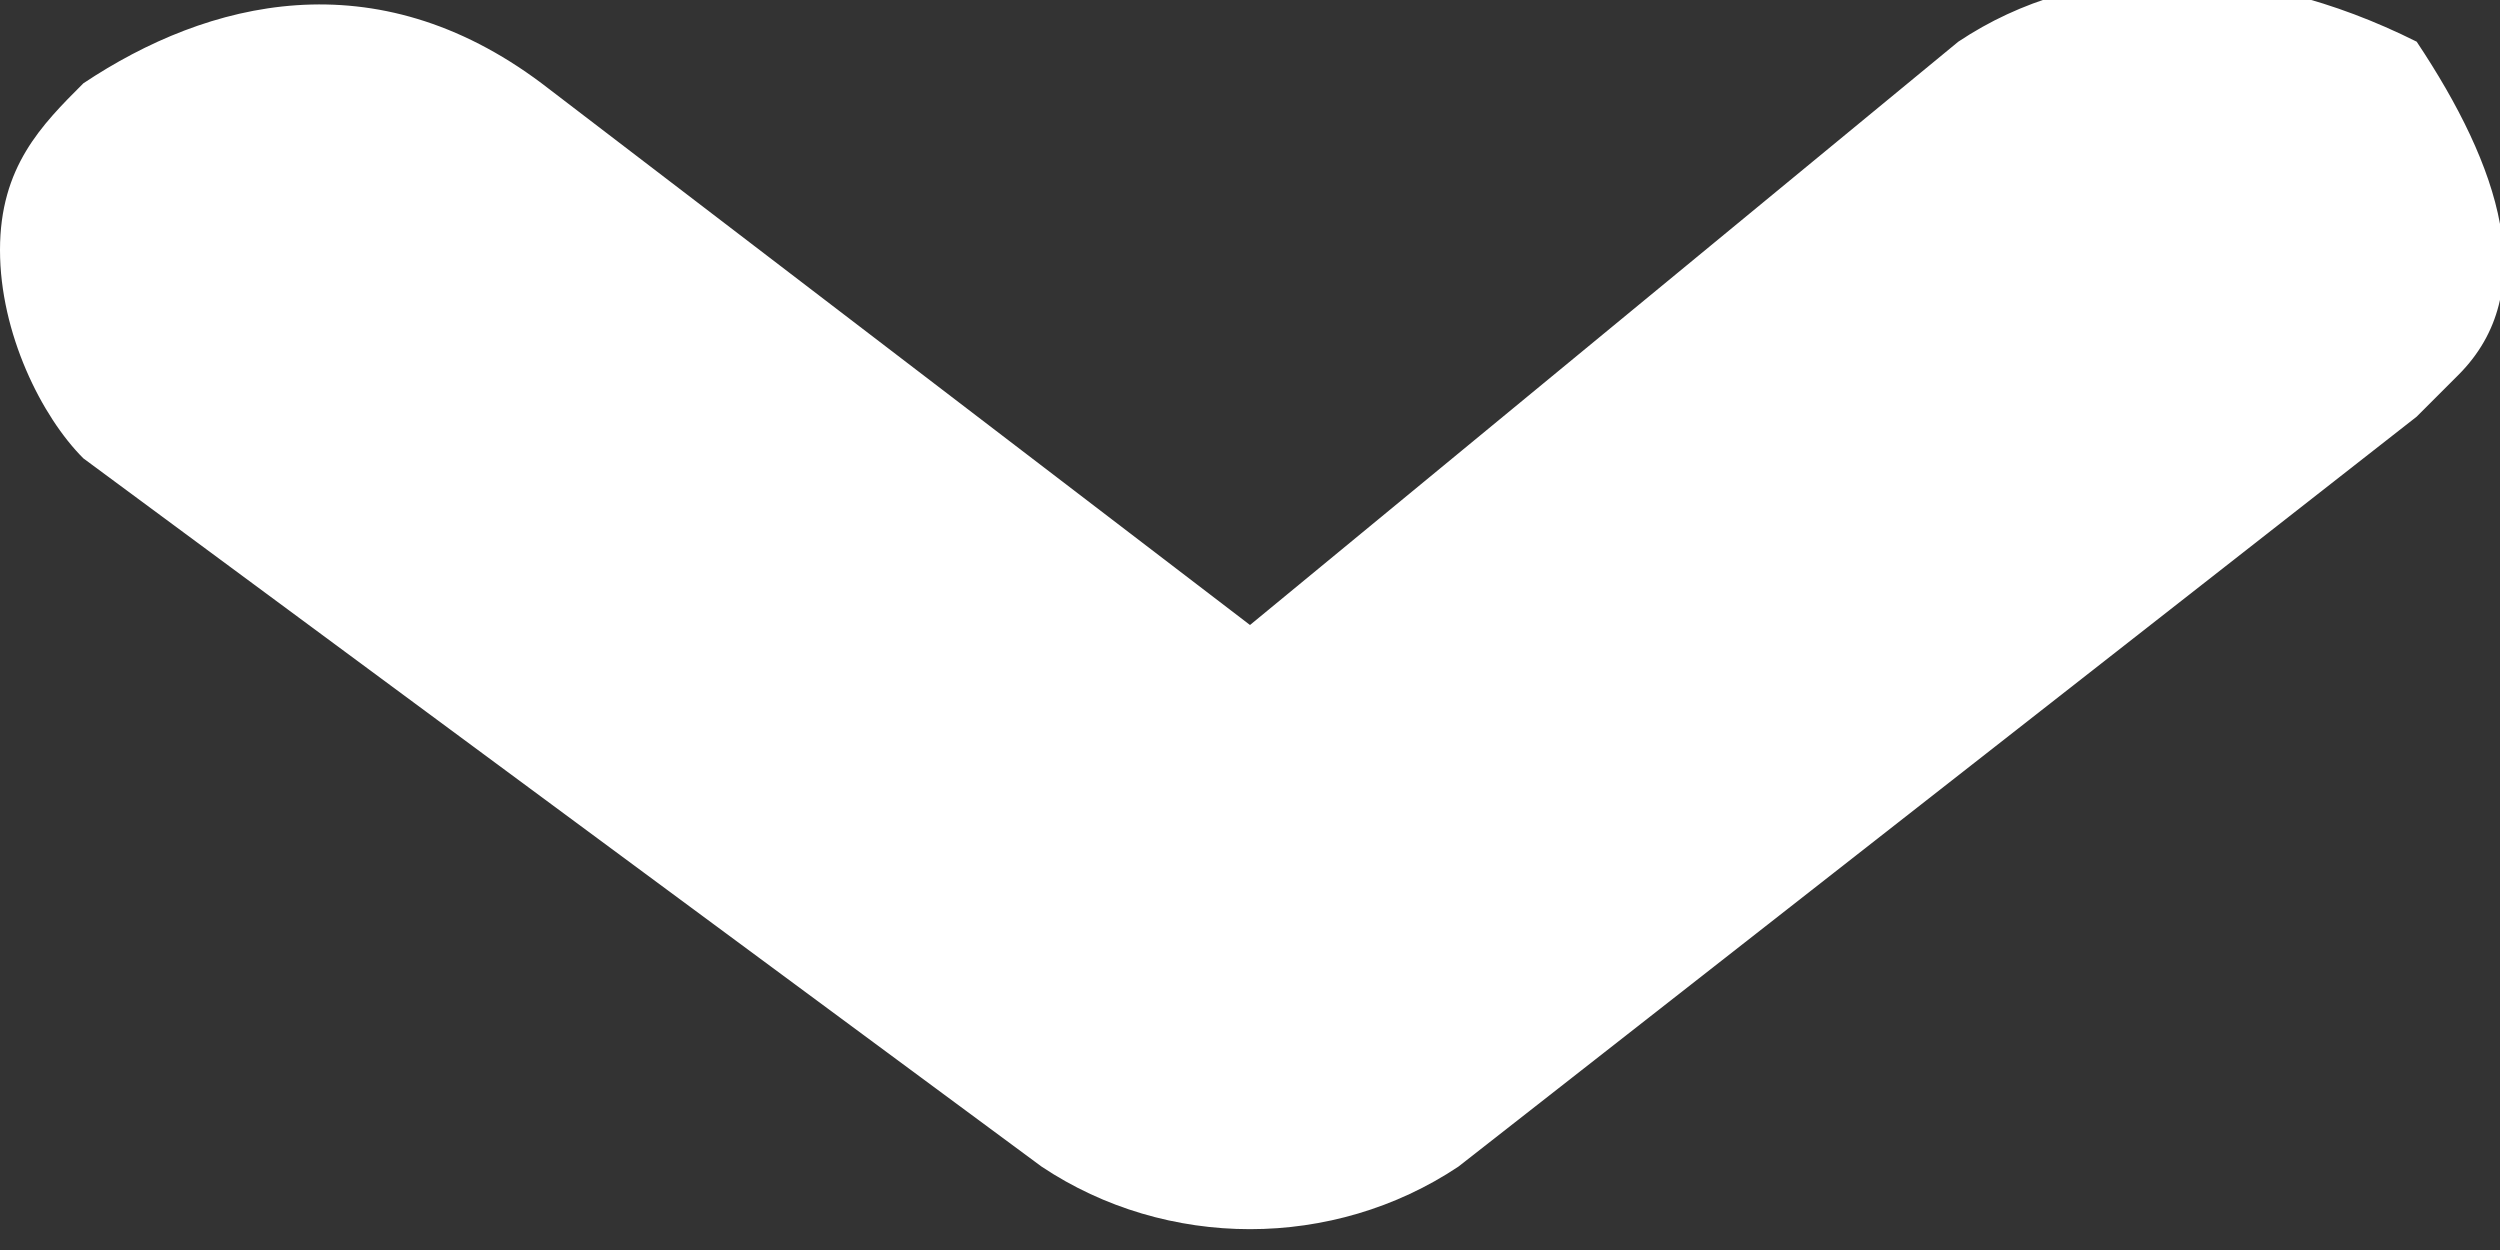 <?xml version="1.0" encoding="utf-8"?>
<!-- Generator: Adobe Illustrator 19.2.0, SVG Export Plug-In . SVG Version: 6.00 Build 0)  -->
<svg version="1.1" id="Слой_1" xmlns="http://www.w3.org/2000/svg" xmlns:xlink="http://www.w3.org/1999/xlink" x="0px" y="0px"
	 viewBox="0 0 6 3" style="enable-background:new 0 0 6 3;" xml:space="preserve">
<rect x="0" y="0" width="6" height="3" fill="#333333" stroke="none"/>
<style type="text/css">
	.st0{fill:#FFFFFF;}
</style>
<path id="Forma_1" class="st0" d="M0,0.6c0-0.2,0.1-0.3,0.2-0.4c0.3-0.2,0.7-0.3,1.1,0L3,1.5l1.7-1.4c0.3-0.2,0.7-0.2,1.1,0
	C6,0.4,6.1,0.7,5.9,0.9c0,0-0.1,0.1-0.1,0.1L3.5,2.8c-0.3,0.2-0.7,0.2-1,0L0.2,1.1C0.1,1,0,0.8,0,0.6z"/>
</svg>
